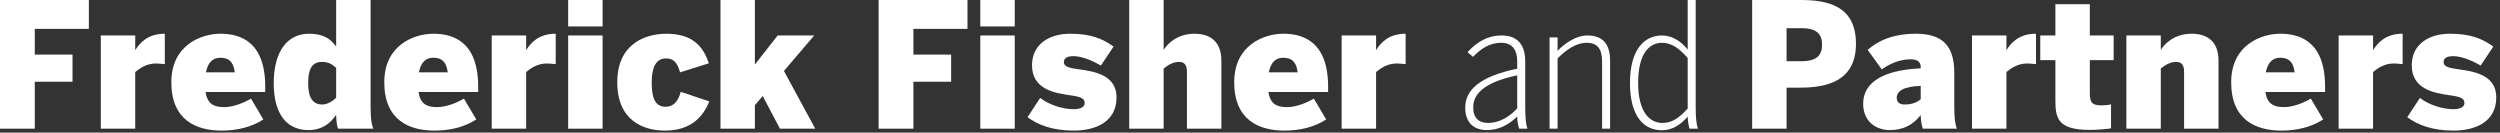 <svg width="528" height="28" viewBox="0 0 528 28" fill="none" xmlns="http://www.w3.org/2000/svg">
<rect x="0" y="0" width="528" height="28" fill="#333333" stroke="none"/>
<path d="M0 27.177H7.345V17.261H15.315V11.532H7.345V6.096H18.767V0H0V27.177Z" fill="white"/>
<path d="M21.291 27.177H28.562V15.204C29.517 14.433 30.913 13.405 32.97 13.405C33.484 13.405 34.512 13.515 34.806 13.552V7.125H34.733C31.133 7.125 29.444 9.181 28.599 10.54H28.562V7.492H21.291V27.177Z" fill="white"/>
<path d="M46.799 27.581C50.068 27.581 53.116 26.846 55.614 25.231L53.006 20.823C51.721 21.595 49.407 22.623 47.35 22.623C45.22 22.623 43.788 21.999 43.421 19.428H56.018V18.326C56.018 8.52 50.435 7.125 46.542 7.125C42.539 7.125 36.186 9.475 36.186 17.371C36.186 25.341 41.401 27.581 46.799 27.581ZM43.494 15.278C43.935 13.038 45.073 12.193 46.506 12.193C48.232 12.193 49.297 12.927 49.591 15.278H43.494Z" fill="white"/>
<path d="M65.157 27.471C68.059 27.471 69.822 26.002 70.997 24.239C70.997 25.231 71.144 26.773 71.438 27.177H78.856C78.415 26.185 78.269 24.753 78.269 22.403V0H70.997V9.842C69.638 7.896 67.875 7.125 65.231 7.125C60.75 7.125 57.812 10.797 57.812 17.555C57.812 24.312 60.714 27.471 65.157 27.471ZM68.059 22.072C65.635 22.072 65.084 19.942 65.084 17.518C65.084 14.727 65.819 13.074 67.985 13.074C69.234 13.074 70.005 13.442 70.997 14.323V20.64C70.409 21.264 69.197 22.072 68.059 22.072Z" fill="white"/>
<path d="M91.774 27.581C95.043 27.581 98.091 26.846 100.588 25.231L97.981 20.823C96.695 21.595 94.382 22.623 92.325 22.623C90.195 22.623 88.763 21.999 88.395 19.428H100.992V18.326C100.992 8.52 95.41 7.125 91.517 7.125C87.514 7.125 81.16 9.475 81.16 17.371C81.16 25.341 86.375 27.581 91.774 27.581ZM88.469 15.278C88.909 13.038 90.048 12.193 91.48 12.193C93.206 12.193 94.271 12.927 94.565 15.278H88.469Z" fill="white"/>
<path d="M103.852 27.177H111.124V15.204C112.078 14.433 113.474 13.405 115.531 13.405C116.045 13.405 117.073 13.515 117.367 13.552V7.125H117.294C113.694 7.125 112.005 9.181 111.16 10.54H111.124V7.492H103.852V27.177Z" fill="white"/>
<path d="M119.995 5.582H127.267V0H119.995V5.582ZM119.995 27.177H127.267V7.492H119.995V27.177Z" fill="white"/>
<path d="M140.467 27.581C146.159 27.581 148.656 24.349 149.795 21.411L143.772 19.391C143.111 21.962 141.752 22.55 140.577 22.55C138.153 22.55 137.639 20.273 137.639 17.408C137.639 14.323 138.483 12.34 140.65 12.34C142.009 12.34 143.001 12.891 143.625 15.278L149.721 13.368C148.583 10.063 146.526 7.125 140.724 7.125C136.39 7.125 130.367 9.181 130.367 17.371C130.367 25.451 135.839 27.581 140.467 27.581Z" fill="white"/>
<path d="M152.162 27.177H159.434V22.219L161.086 20.273L164.722 27.177H172.178L165.567 14.984L171.957 7.492H164.245L159.434 13.625V0H152.162V27.177Z" fill="white"/>
<path d="M185.565 27.177H192.91V17.261H200.88V11.532H192.91V6.096H204.332V0H185.565V27.177Z" fill="white"/>
<path d="M207.04 5.582H214.311V0H207.04V5.582ZM207.04 27.177H214.311V7.492H207.04V27.177Z" fill="white"/>
<path d="M226.776 27.581C231.33 27.581 235.811 25.781 235.811 20.566C235.811 15.792 231.036 15.057 227.694 14.617C225.711 14.36 224.683 14.029 224.683 13.111C224.683 12.23 225.491 11.862 226.703 11.862C228.282 11.862 230.375 12.597 232.505 13.846L235.186 9.842C232.799 8.116 230.302 7.125 226.005 7.125C221.561 7.125 217.962 9.365 217.962 13.772C217.962 18.877 222.7 19.648 226.042 20.126C228.172 20.419 229.09 20.75 229.09 21.778C229.09 22.697 227.988 23.064 226.74 23.064C224.499 23.064 221.525 22.146 219.688 20.677L217.007 24.753C219.174 26.332 222.186 27.581 226.776 27.581Z" fill="white"/>
<path d="M238.489 27.177H245.761V14.47C246.715 13.699 247.781 13.074 249.029 13.074C250.241 13.074 250.682 13.846 250.682 15.204V27.177H257.954V12.817C257.954 8.594 255.383 7.125 252.298 7.125C248.662 7.125 246.605 9.181 245.761 10.54V0H238.489V27.177Z" fill="white"/>
<path d="M271.278 27.581C274.547 27.581 277.595 26.846 280.092 25.231L277.485 20.823C276.199 21.595 273.886 22.623 271.829 22.623C269.699 22.623 268.267 21.999 267.899 19.428H280.496V18.326C280.496 8.52 274.914 7.125 271.021 7.125C267.018 7.125 260.664 9.475 260.664 17.371C260.664 25.341 265.879 27.581 271.278 27.581ZM267.973 15.278C268.413 13.038 269.552 12.193 270.984 12.193C272.71 12.193 273.775 12.927 274.069 15.278H267.973Z" fill="white"/>
<path d="M283.356 27.177H290.628V15.204C291.582 14.433 292.978 13.405 295.035 13.405C295.549 13.405 296.577 13.515 296.871 13.552V7.125H296.798C293.198 7.125 291.509 9.181 290.664 10.54H290.628V7.492H283.356V27.177Z" fill="white"/>
<path d="M314.011 27.471C316.508 27.471 318.602 26.406 320.438 24.606C320.438 25.708 320.622 26.369 320.842 27.177H322.605C322.238 26.185 322.127 24.753 322.127 22.403V12.964C322.127 9.549 320.585 7.492 317.133 7.492C314.121 7.492 311.918 8.888 309.934 11.018L311.11 12.009C312.652 10.393 314.525 9.035 317.059 9.035C319.263 9.035 320.438 10.393 320.438 12.964V14.507C312.285 16.196 309.457 19.134 309.457 22.77C309.457 25.598 310.999 27.471 314.011 27.471ZM314.305 25.965C312.322 25.965 311.146 24.937 311.146 22.66C311.146 20.052 313.056 17.481 320.438 15.902V22.88C318.785 24.716 316.582 25.965 314.305 25.965Z" fill="white"/>
<path d="M327.27 27.177H328.959V12.34C330.759 10.504 332.926 9.035 335.056 9.035C337.443 9.035 338.361 10.357 338.361 13.038V27.177H340.051V12.817C340.051 9.328 338.545 7.492 335.24 7.492C332.816 7.492 330.428 9.218 328.959 10.724V7.896H327.27V27.177Z" fill="white"/>
<path d="M350.969 27.508C353.43 27.508 355.119 26.112 356.441 24.643C356.441 25.341 356.625 26.479 356.809 27.177H358.608C358.241 26.185 358.131 24.753 358.131 22.403V0H356.441V10.467C355.119 8.814 353.246 7.492 351.006 7.492C347.223 7.492 344.249 10.54 344.249 17.555C344.249 24.57 347.187 27.508 350.969 27.508ZM351.116 25.965C348.215 25.965 345.975 23.394 345.975 17.518C345.975 11.569 348.141 9.035 351.043 9.035C353.026 9.035 354.752 10.283 356.441 12.266V22.917C354.789 24.753 353.246 25.965 351.116 25.965Z" fill="white"/>
<path d="M370.054 27.177H377.326V18.51H380.227C385.553 18.51 391.98 17.298 391.98 9.255C391.98 1.212 386.03 0 380.227 0H370.054V27.177ZM377.326 12.927V5.95H380.484C383.9 5.95 384.818 7.382 384.818 9.438C384.818 11.495 383.9 12.927 380.484 12.927H377.326Z" fill="white"/>
<path d="M399.12 27.471C402.022 27.471 404.041 26.332 405.657 24.312C405.657 25.414 405.841 26.369 406.098 27.177H413.296C412.892 26.185 412.745 24.753 412.745 22.403V15.388C412.745 9.842 410.432 7.125 404.629 7.125C399.341 7.125 396.256 8.924 394.456 10.54L397.431 14.654C399.083 13.478 401.214 12.524 403.491 12.524C405.18 12.524 405.657 13.221 405.657 14.176V14.433C397.578 14.8 393.501 17.481 393.501 21.889C393.501 25.745 396.292 27.471 399.12 27.471ZM402.205 22.072C401.287 22.072 400.589 21.631 400.589 20.677C400.589 19.171 402.132 18.253 405.657 18.142V20.934C405.033 21.521 404.005 22.072 402.205 22.072Z" fill="white"/>
<path d="M416.487 27.177H423.758V15.204C424.713 14.433 426.109 13.405 428.165 13.405C428.679 13.405 429.708 13.515 430.002 13.552V7.125H429.928C426.329 7.125 424.64 9.181 423.795 10.54H423.758V7.492H416.487V27.177Z" fill="white"/>
<path d="M441.408 27.434C442.84 27.434 445.484 27.214 445.851 27.104V22.035C445.521 22.146 444.566 22.256 443.942 22.256C441.885 22.256 441.371 21.742 441.371 19.648V12.707H446.402V7.492H441.371V0.881H434.099V7.492H430.904V12.707H434.099V21.264C434.099 25.084 434.723 27.434 441.408 27.434Z" fill="white"/>
<path d="M449.089 27.177H456.36V14.47C457.315 13.699 458.38 13.074 459.629 13.074C460.841 13.074 461.282 13.846 461.282 15.204V27.177H468.553V12.817C468.553 8.594 465.982 7.125 462.897 7.125C459.262 7.125 457.205 9.181 456.36 10.54V7.492H449.089V27.177Z" fill="white"/>
<path d="M481.841 27.581C485.11 27.581 488.158 26.846 490.655 25.231L488.048 20.823C486.762 21.595 484.449 22.623 482.392 22.623C480.262 22.623 478.83 21.999 478.462 19.428H491.059V18.326C491.059 8.52 485.477 7.125 481.584 7.125C477.581 7.125 471.227 9.475 471.227 17.371C471.227 25.341 476.442 27.581 481.841 27.581ZM478.536 15.278C478.976 13.038 480.115 12.193 481.547 12.193C483.273 12.193 484.338 12.927 484.632 15.278H478.536Z" fill="white"/>
<path d="M493.919 27.177H501.191V15.204C502.146 14.433 503.541 13.405 505.598 13.405C506.112 13.405 507.14 13.515 507.434 13.552V7.125H507.361C503.761 7.125 502.072 9.181 501.227 10.54H501.191V7.492H493.919V27.177Z" fill="white"/>
<path d="M518.179 27.581C522.733 27.581 527.213 25.781 527.213 20.566C527.213 15.792 522.439 15.057 519.097 14.617C517.114 14.36 516.086 14.029 516.086 13.111C516.086 12.23 516.893 11.862 518.105 11.862C519.685 11.862 521.778 12.597 523.908 13.846L526.589 9.842C524.202 8.116 521.705 7.125 517.408 7.125C512.964 7.125 509.365 9.365 509.365 13.772C509.365 18.877 514.102 19.648 517.444 20.126C519.574 20.419 520.493 20.75 520.493 21.778C520.493 22.697 519.391 23.064 518.142 23.064C515.902 23.064 512.927 22.146 511.091 20.677L508.41 24.753C510.577 26.332 513.588 27.581 518.179 27.581Z" fill="white"/>
</svg>
